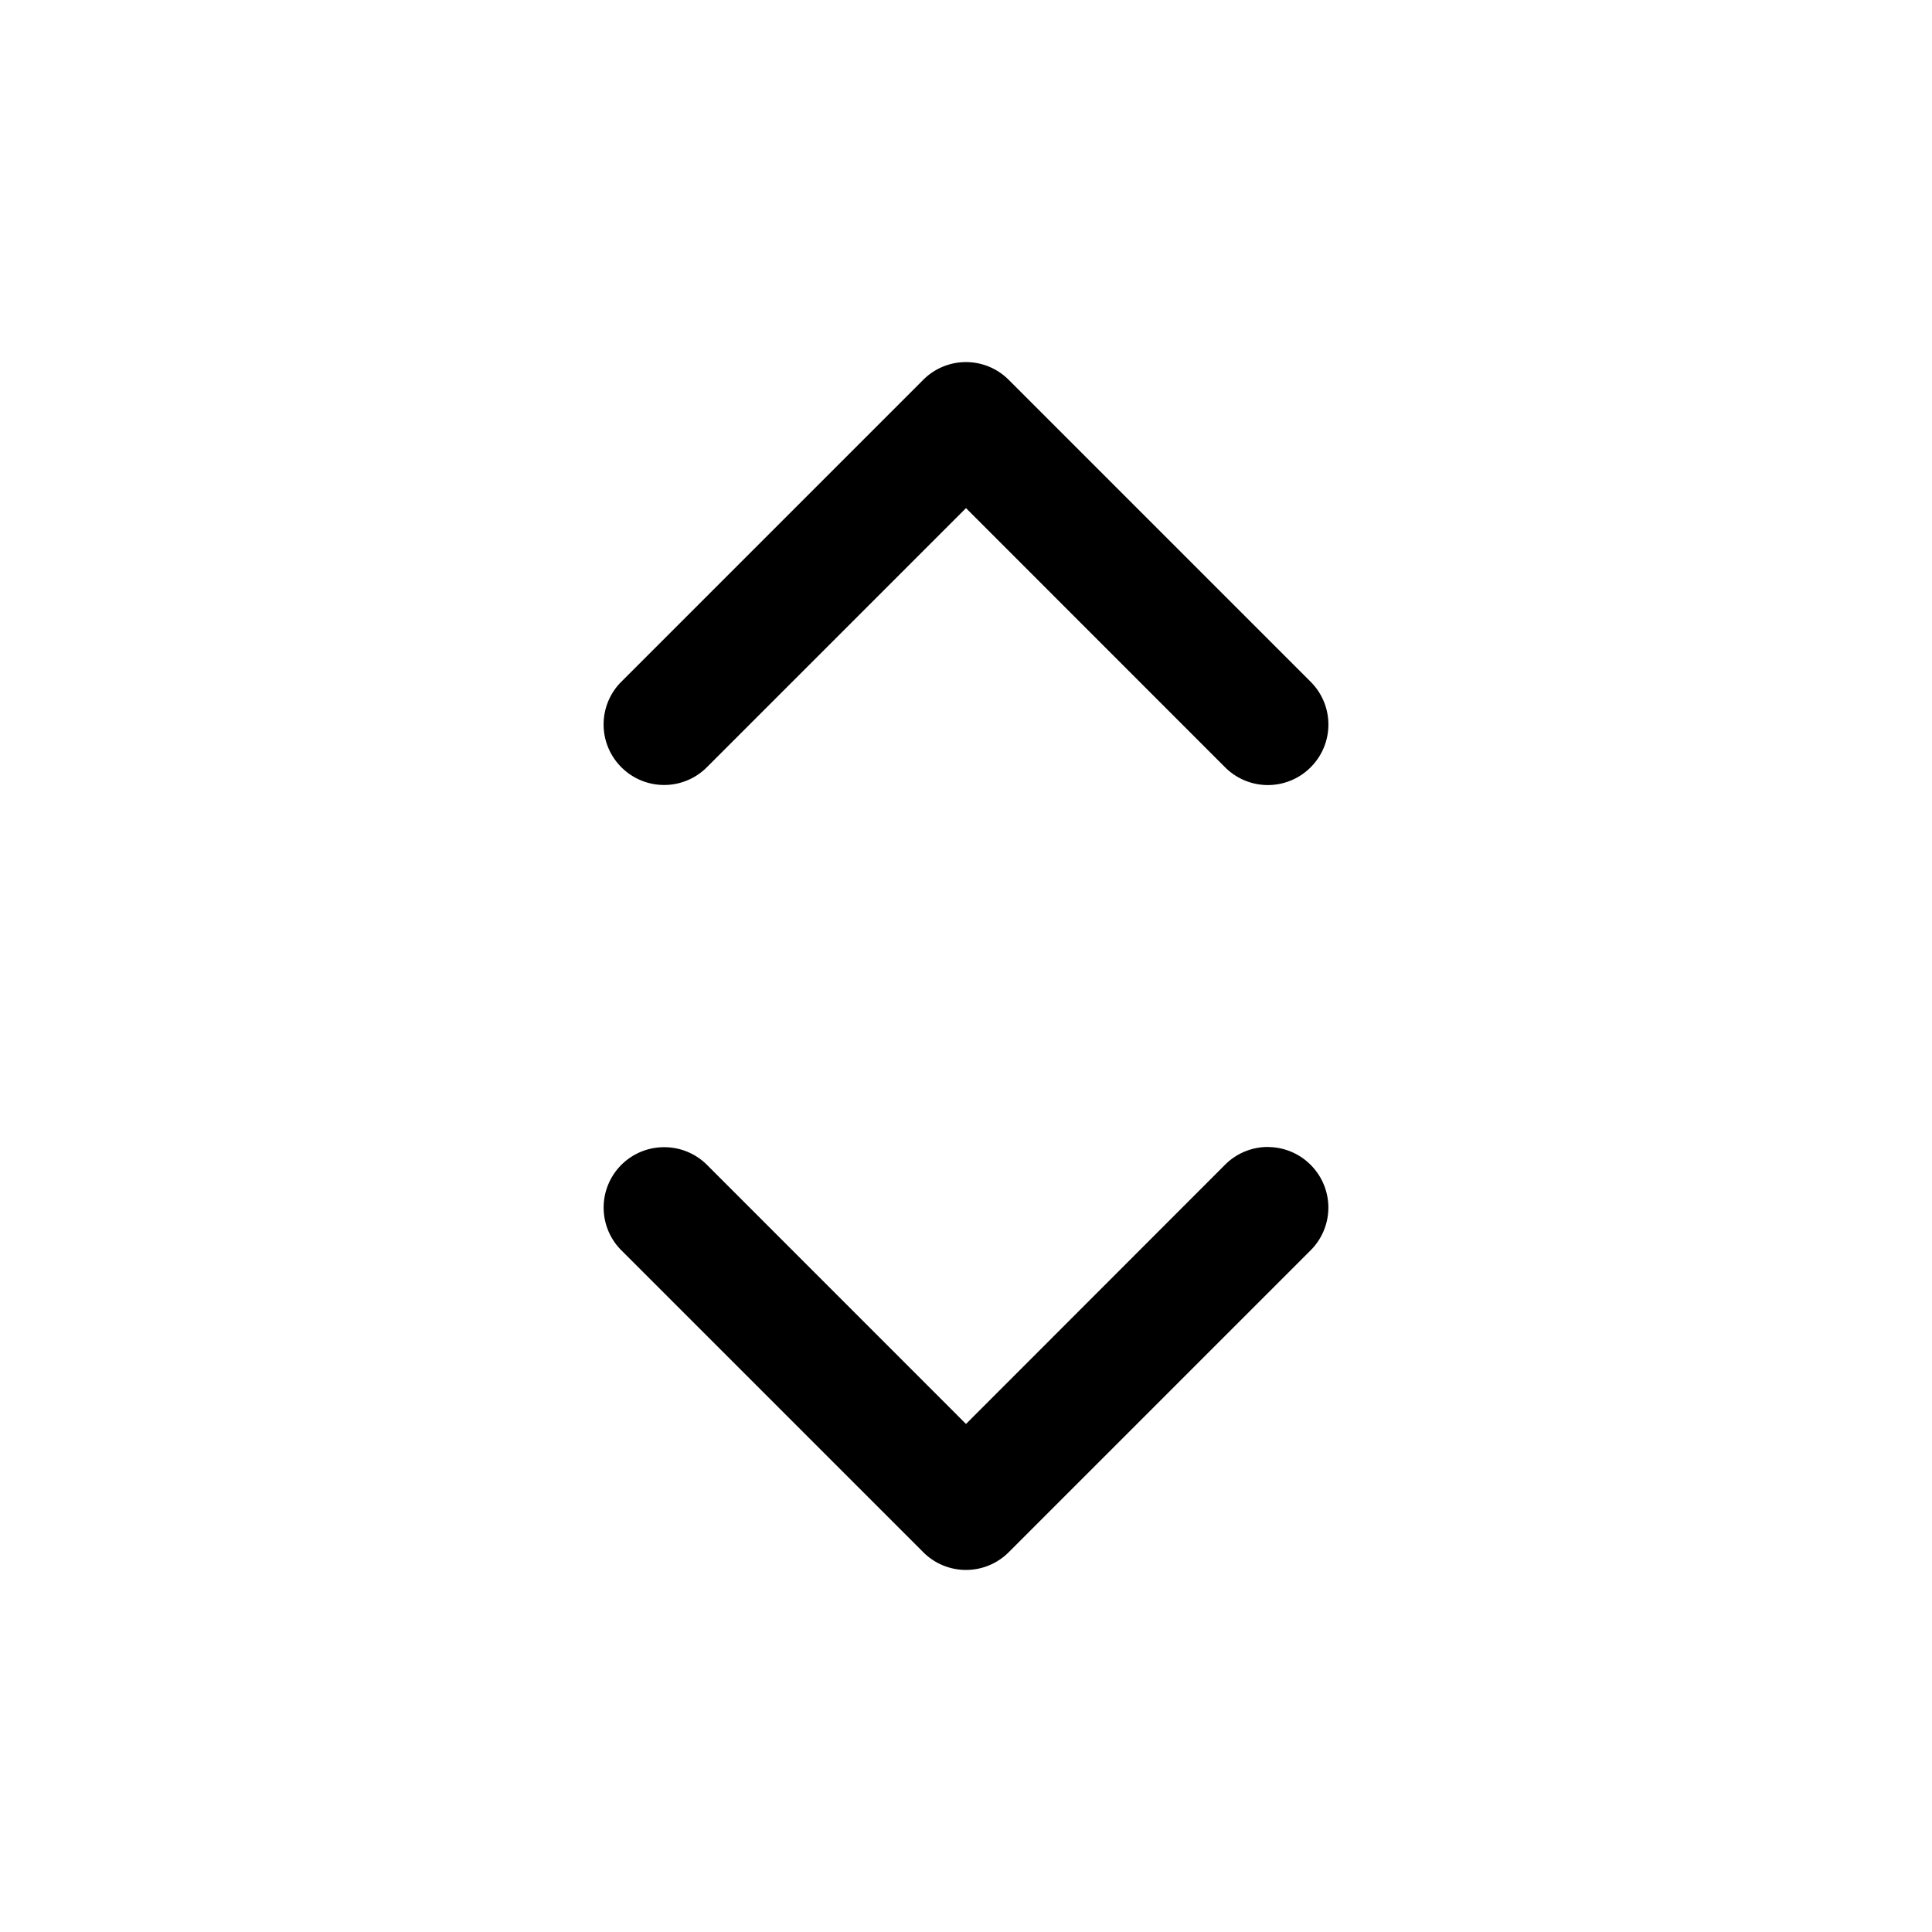 <svg xmlns="http://www.w3.org/2000/svg" width="24" height="24" viewBox="0 0 24 24"><path d="M12 4.498a.75.75 0 0 0-.531.22l-3.75 3.75a.75.75 0 0 0 0 1.063.75.75 0 0 0 1.062 0L12 6.312l3.219 3.22a.75.75 0 0 0 1.062 0 .75.75 0 0 0 0-1.063l-3.75-3.75A.75.75 0 0 0 12 4.498zm3.75 9.75a.75.75 0 0 0-.531.22L12 17.689l-3.219-3.22a.75.75 0 0 0-.531-.218.75.75 0 0 0-.531.219.75.75 0 0 0 0 1.062l3.75 3.75a.75.75 0 0 0 1.062 0l3.75-3.75a.75.75 0 0 0 0-1.062.75.75 0 0 0-.531-.221z"/></svg>